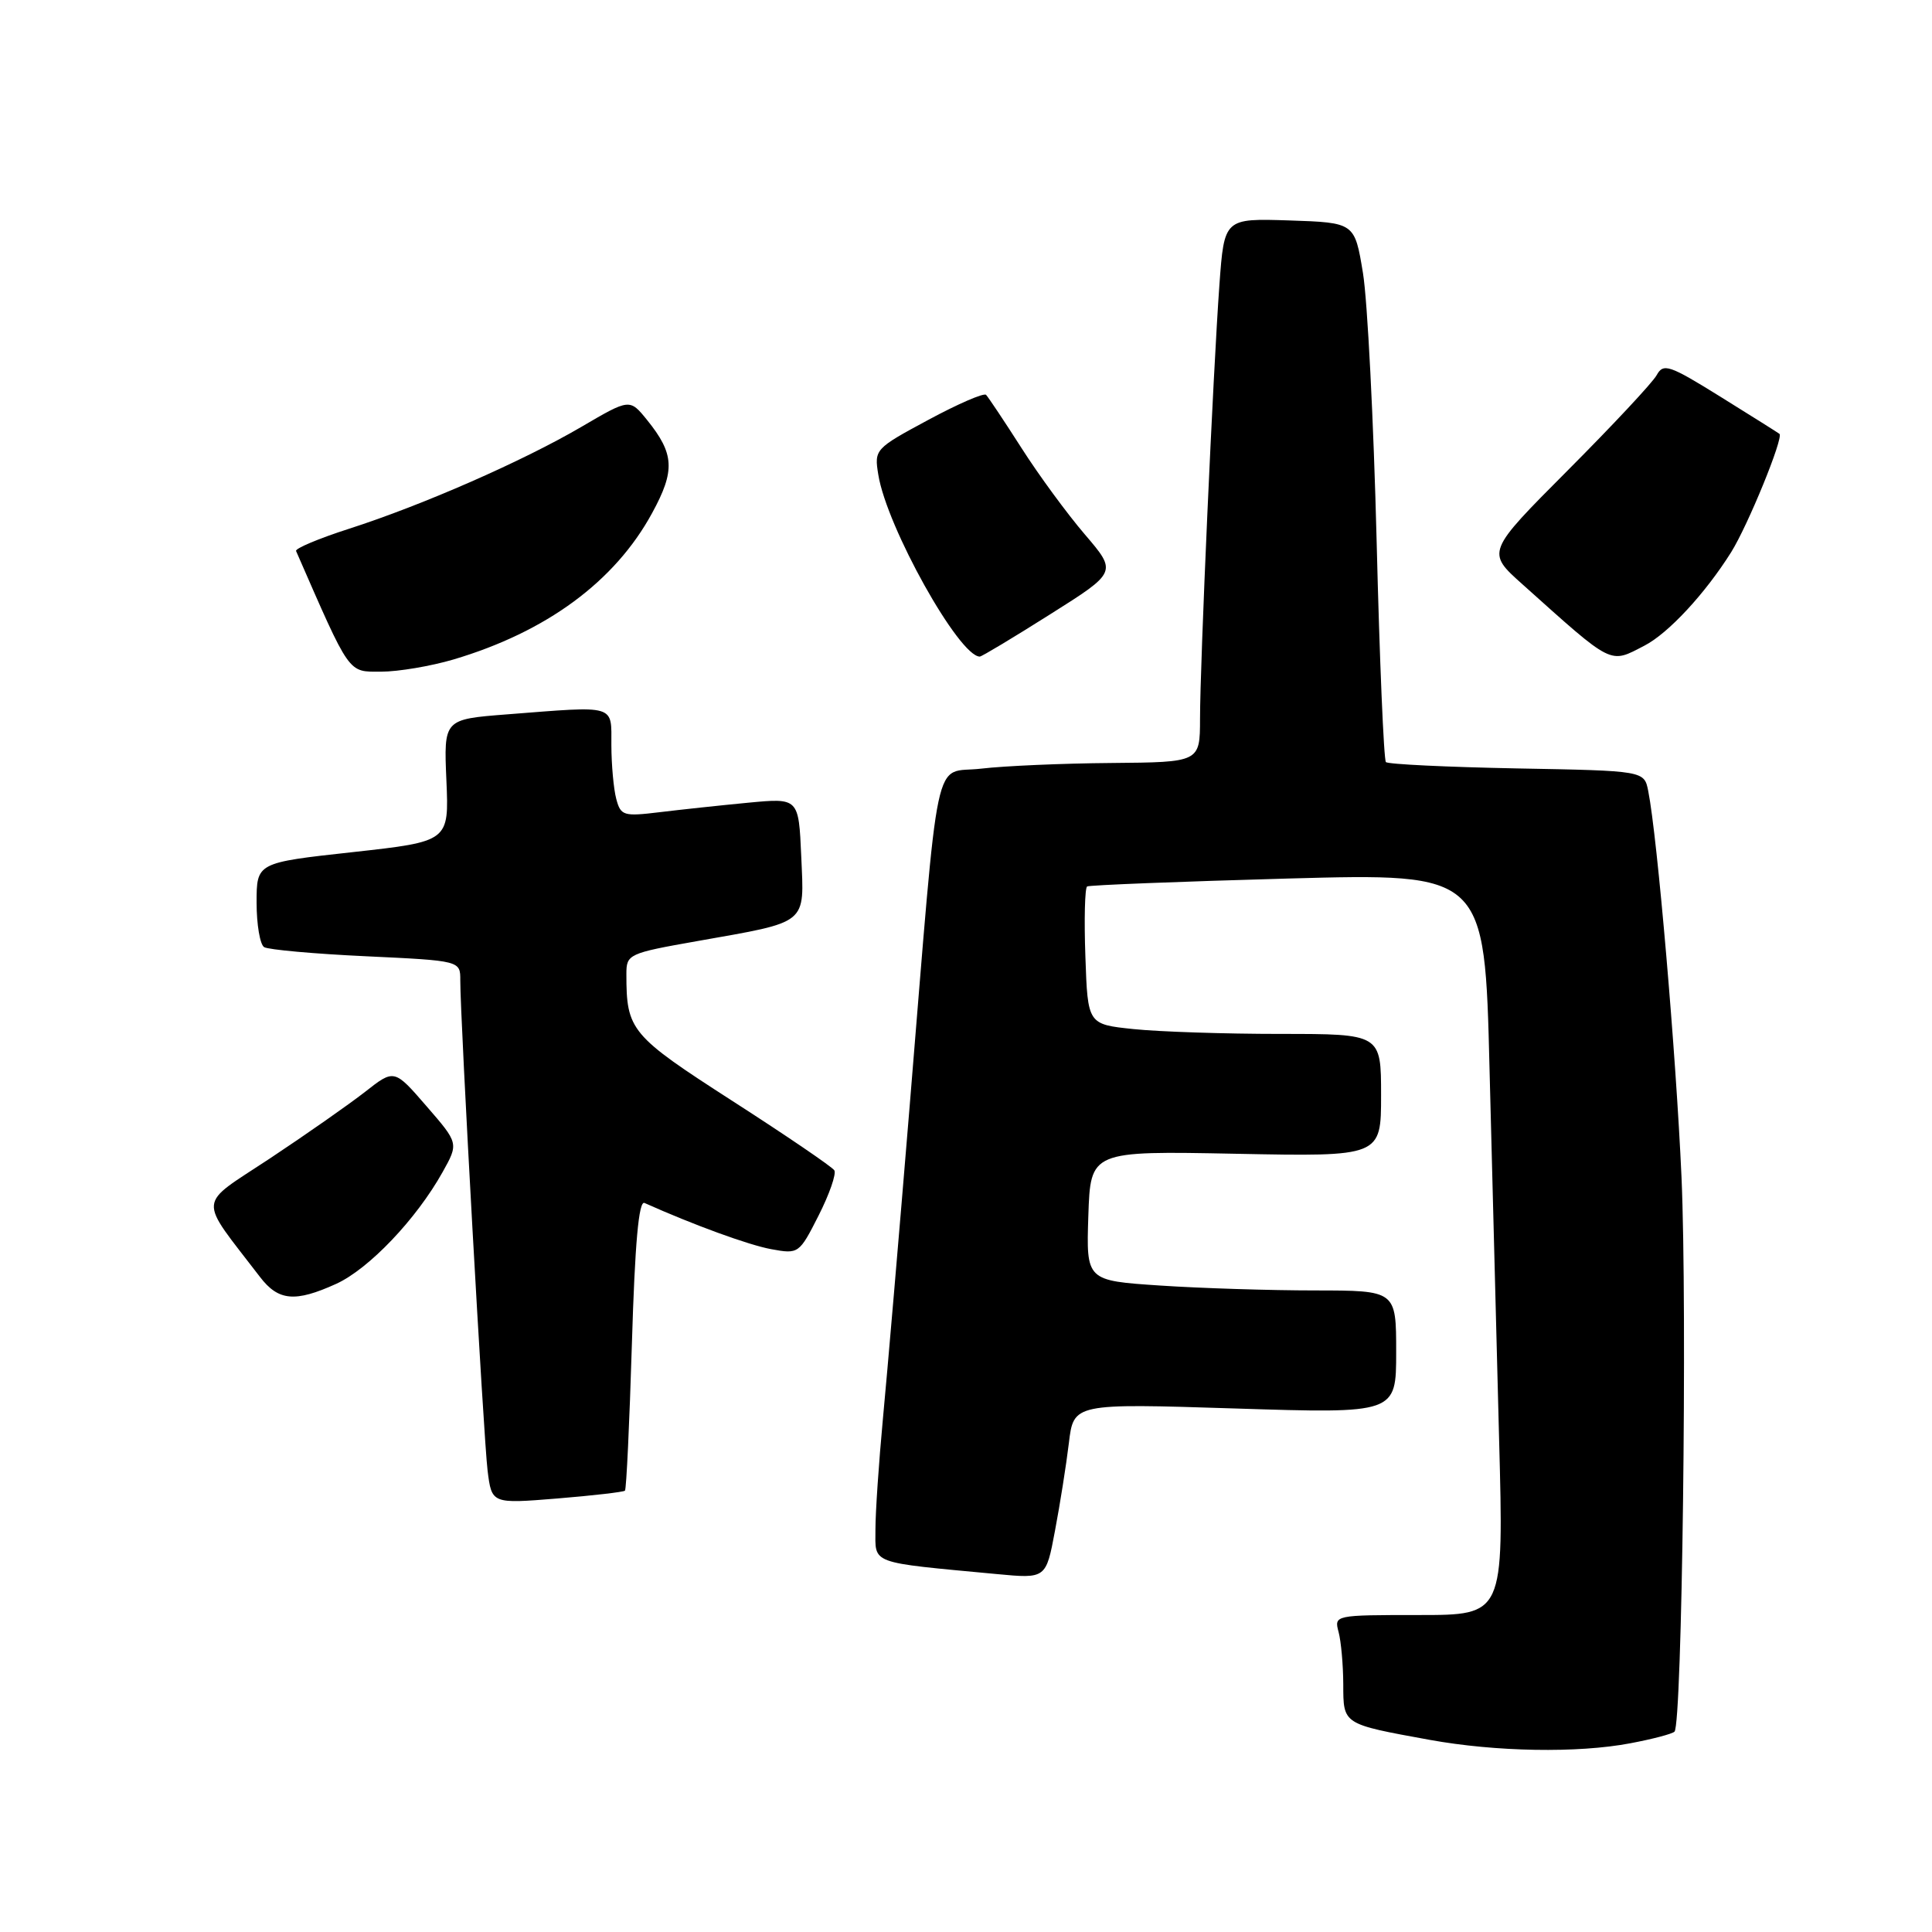 <?xml version="1.0" encoding="UTF-8" standalone="no"?>
<!DOCTYPE svg PUBLIC "-//W3C//DTD SVG 1.1//EN" "http://www.w3.org/Graphics/SVG/1.1/DTD/svg11.dtd" >
<svg xmlns="http://www.w3.org/2000/svg" xmlns:xlink="http://www.w3.org/1999/xlink" version="1.1" viewBox="0 0 256 256">
 <g >
 <path fill="currentColor"
d=" M 216.04 230.99 C 218.96 230.44 221.59 229.75 221.88 229.45 C 222.89 228.45 223.58 173.46 222.81 156.00 C 222.08 139.65 219.61 110.89 218.40 104.82 C 217.87 102.13 217.87 102.13 201.02 101.82 C 191.75 101.64 183.93 101.27 183.64 100.98 C 183.36 100.69 182.80 87.50 182.41 71.66 C 182.01 55.81 181.20 39.85 180.60 36.18 C 179.50 29.50 179.50 29.50 170.86 29.21 C 162.22 28.93 162.22 28.93 161.58 37.71 C 160.74 49.35 159.01 87.98 159.01 95.25 C 159.00 101.00 159.00 101.00 147.25 101.10 C 140.79 101.15 133.03 101.49 130.00 101.85 C 123.54 102.61 124.54 97.90 120.54 146.50 C 119.14 163.55 117.54 182.22 116.99 188.00 C 116.45 193.78 116.00 200.37 116.00 202.66 C 116.00 207.32 115.05 206.97 132.05 208.57 C 138.60 209.19 138.60 209.19 139.79 202.84 C 140.45 199.36 141.28 194.13 141.63 191.22 C 142.26 185.95 142.26 185.95 163.63 186.63 C 185.00 187.31 185.00 187.31 185.00 179.16 C 185.00 171.00 185.00 171.00 174.25 170.99 C 168.34 170.99 159.10 170.70 153.71 170.34 C 143.93 169.69 143.93 169.69 144.21 161.10 C 144.50 152.50 144.50 152.50 163.75 152.88 C 183.00 153.26 183.00 153.26 183.00 145.13 C 183.00 137.00 183.00 137.00 169.65 137.00 C 162.30 137.00 153.56 136.71 150.21 136.36 C 144.13 135.73 144.13 135.73 143.82 126.77 C 143.64 121.84 143.75 117.65 144.05 117.46 C 144.36 117.28 156.33 116.81 170.67 116.41 C 196.73 115.70 196.73 115.70 197.37 141.60 C 197.73 155.85 198.30 177.96 198.64 190.75 C 199.26 214.00 199.26 214.00 188.02 214.00 C 176.84 214.00 176.77 214.01 177.37 216.25 C 177.70 217.49 177.98 220.61 177.99 223.18 C 178.00 228.52 177.86 228.43 189.44 230.54 C 198.21 232.13 209.06 232.32 216.04 230.99 Z  M 82.81 197.52 C 83.00 197.33 83.41 188.57 83.73 178.04 C 84.13 164.72 84.64 159.05 85.40 159.40 C 91.93 162.32 99.19 164.97 102.18 165.52 C 105.82 166.19 105.90 166.13 108.47 161.06 C 109.90 158.24 110.84 155.54 110.55 155.07 C 110.26 154.61 104.20 150.48 97.09 145.91 C 83.53 137.18 83.00 136.54 83.00 129.06 C 83.00 126.44 83.27 126.31 92.39 124.70 C 107.23 122.07 106.56 122.61 106.17 113.49 C 105.83 105.73 105.83 105.73 99.17 106.36 C 95.50 106.71 90.20 107.28 87.40 107.62 C 82.63 108.20 82.25 108.09 81.66 105.87 C 81.31 104.57 81.02 101.36 81.01 98.75 C 81.00 93.28 81.80 93.52 67.15 94.66 C 58.80 95.31 58.80 95.31 59.15 103.41 C 59.50 111.50 59.50 111.50 46.75 112.91 C 34.00 114.31 34.00 114.31 34.00 119.60 C 34.00 122.50 34.45 125.16 35.00 125.50 C 35.56 125.84 41.63 126.39 48.50 126.71 C 61.00 127.30 61.00 127.30 60.99 129.90 C 60.98 135.04 64.08 190.60 64.61 194.88 C 65.16 199.26 65.16 199.26 73.82 198.56 C 78.58 198.17 82.63 197.70 82.81 197.52 Z  M 44.54 170.12 C 48.87 168.15 55.16 161.55 58.64 155.32 C 60.78 151.49 60.78 151.49 56.51 146.57 C 52.24 141.64 52.24 141.64 48.37 144.68 C 46.24 146.34 40.56 150.32 35.75 153.51 C 26.03 159.94 26.16 158.38 34.44 169.19 C 36.88 172.39 39.10 172.59 44.54 170.12 Z  M 60.07 87.39 C 72.41 83.73 81.48 77.05 86.41 67.98 C 89.49 62.34 89.36 60.13 85.74 55.65 C 83.44 52.81 83.44 52.81 77.04 56.56 C 69.26 61.11 56.03 66.92 46.23 70.07 C 42.24 71.35 39.09 72.68 39.23 73.01 C 46.48 89.60 46.06 89.00 50.50 89.00 C 52.77 89.00 57.08 88.27 60.07 87.39 Z  M 139.15 81.40 C 148.02 75.81 148.02 75.81 143.76 70.83 C 141.42 68.10 137.63 62.94 135.35 59.36 C 133.06 55.78 130.95 52.62 130.66 52.32 C 130.36 52.03 126.91 53.53 122.98 55.65 C 115.94 59.44 115.83 59.55 116.38 62.90 C 117.49 69.83 127.08 87.00 129.83 87.00 C 130.08 87.00 134.28 84.48 139.15 81.40 Z  M 217.90 85.55 C 221.06 83.92 225.93 78.67 229.38 73.18 C 231.61 69.62 236.36 57.99 235.79 57.49 C 235.63 57.36 232.12 55.15 228.00 52.59 C 221.16 48.34 220.41 48.09 219.51 49.72 C 218.97 50.70 213.67 56.37 207.74 62.32 C 196.95 73.15 196.95 73.15 201.73 77.42 C 213.85 88.28 213.23 87.97 217.90 85.55 Z "/>
</g>
</svg>